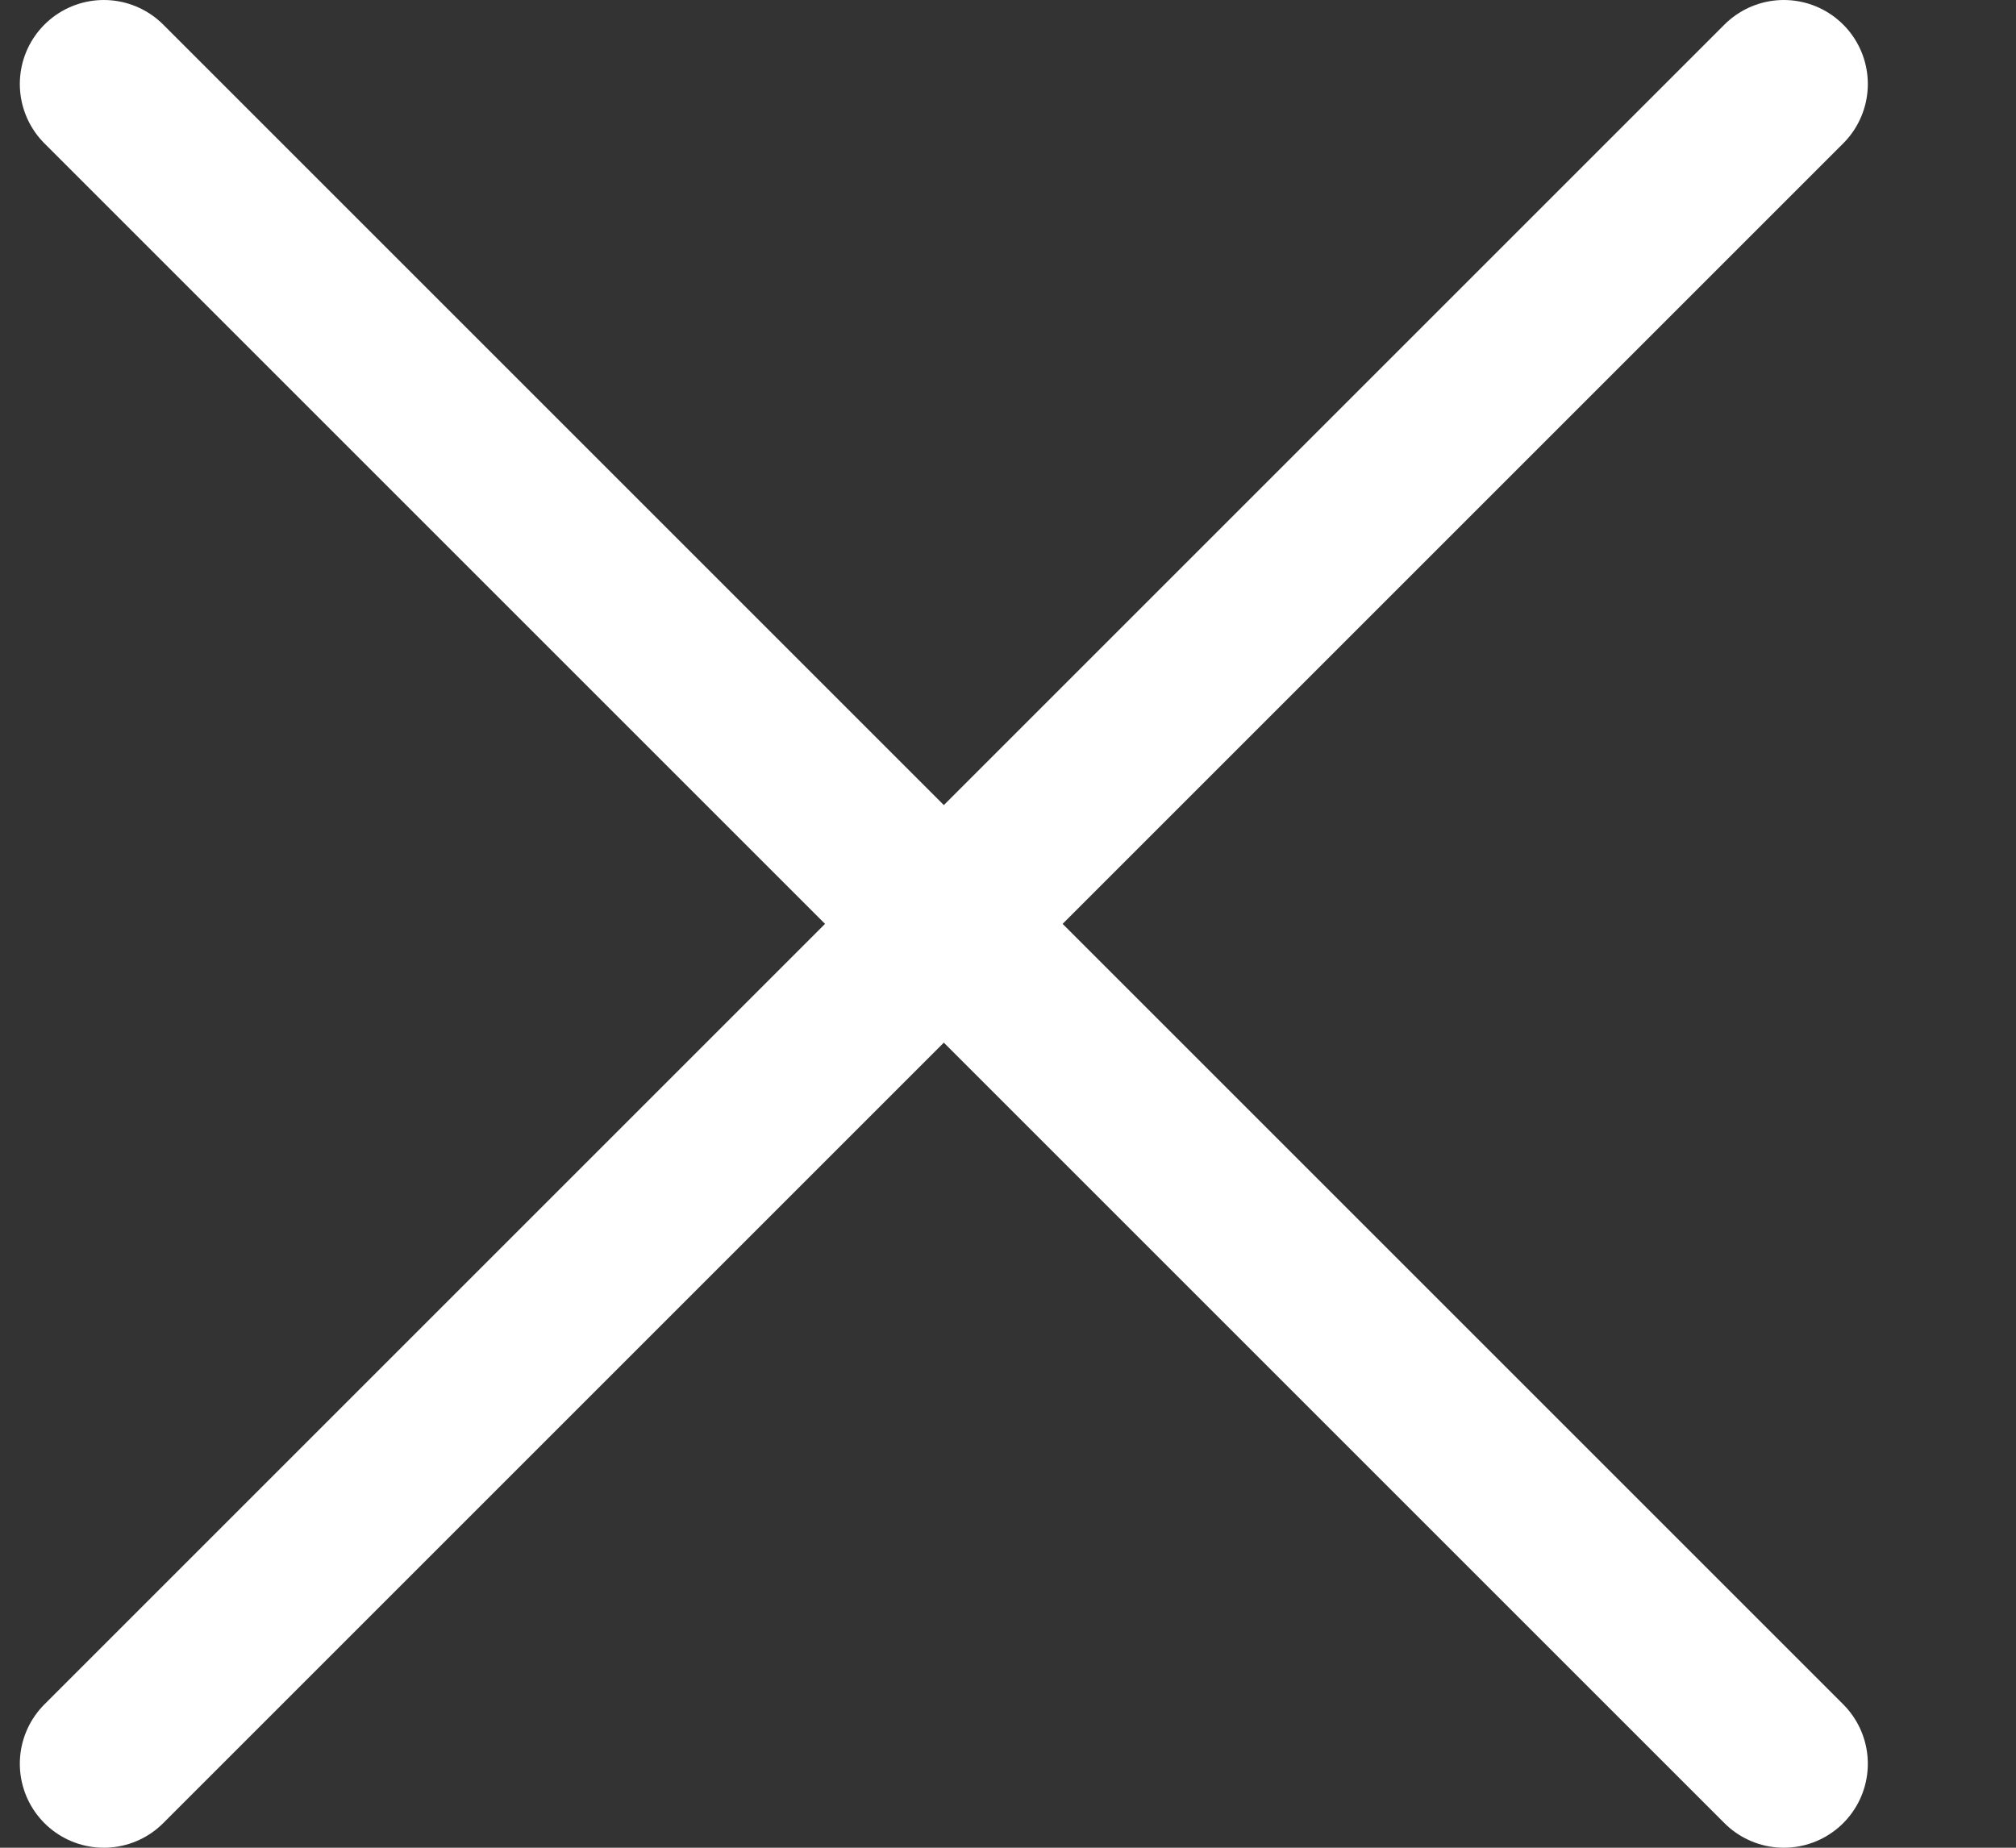 <svg width="12" height="11" viewBox="0 0 12 11" fill="none" xmlns="http://www.w3.org/2000/svg">
  <rect x="0" y="0" width="12" height="11" fill="#333333" stroke="none"/>
  <path d="M10.618 0.5L0.618 10.5" stroke="white" stroke-linecap="round" stroke-linejoin="round"/>
  <path d="M10.618 10.5L0.618 0.5" stroke="white" stroke-linecap="round" stroke-linejoin="round"/>
</svg>